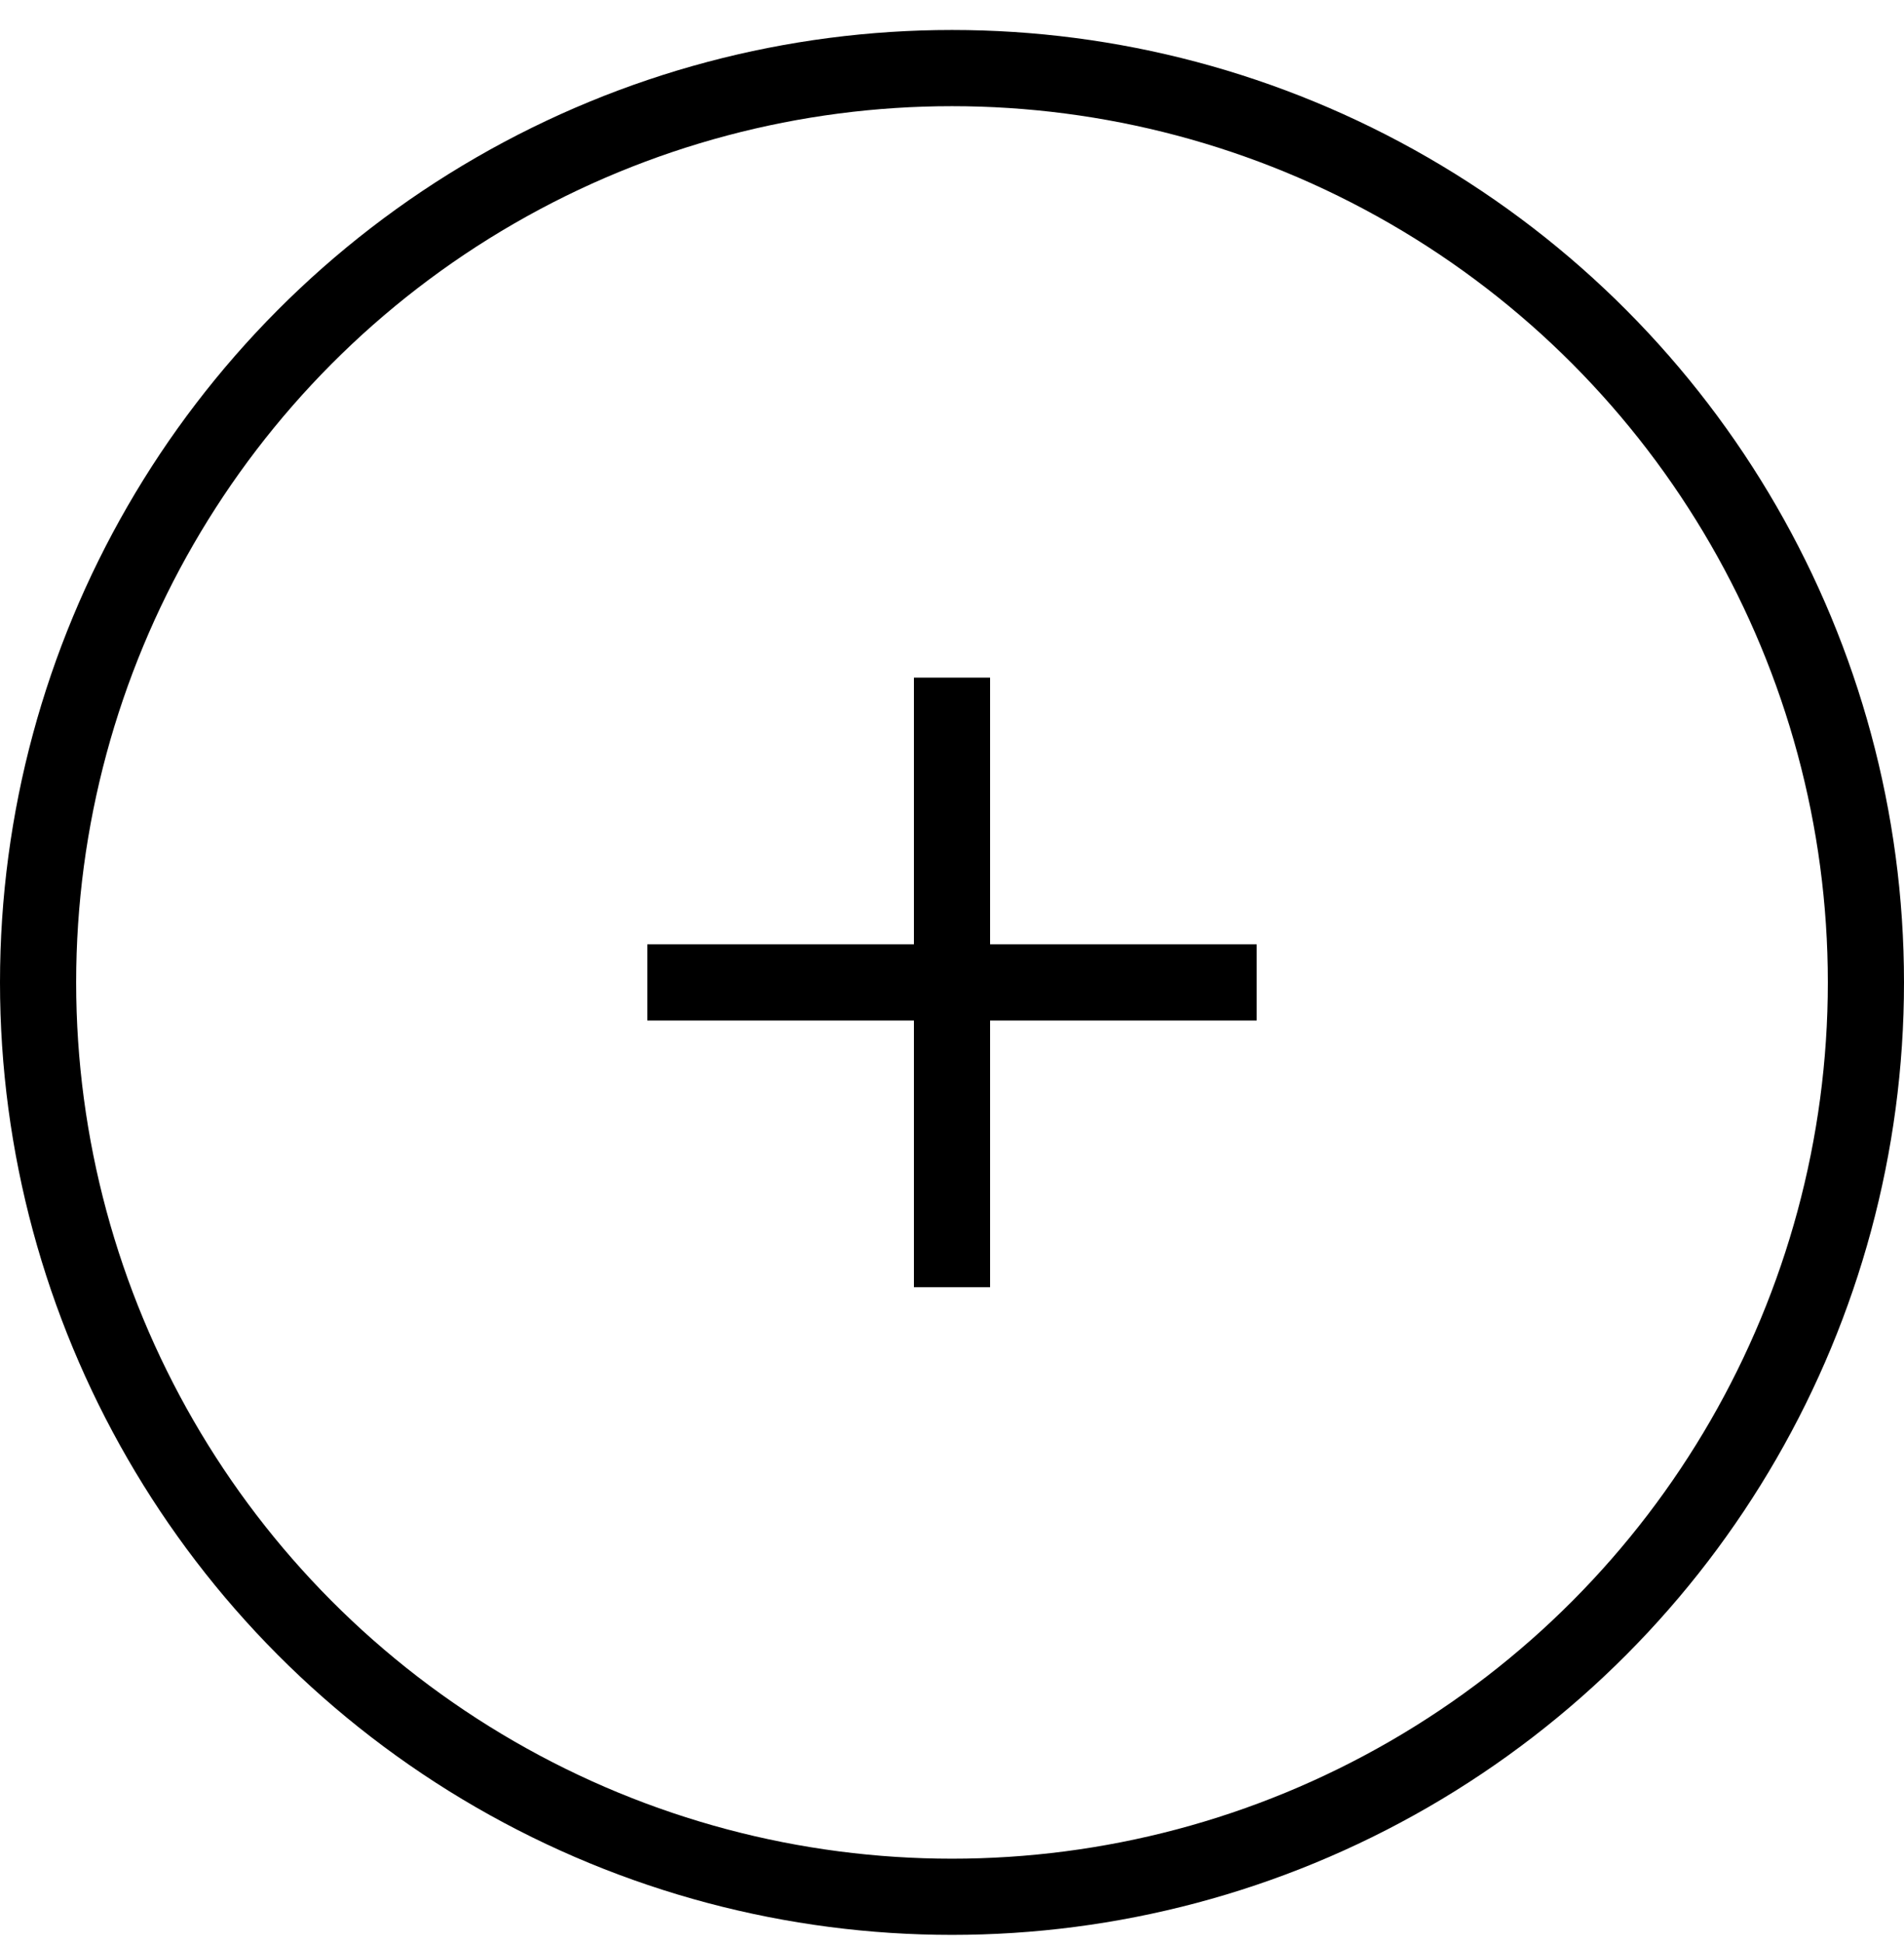 <svg xmlns="http://www.w3.org/2000/svg" width="50" height="51" fill="none" viewBox="0 0 50 51"><circle cx="25" cy="25.787" r="24" stroke="#000" stroke-width="2"/><g clip-path="url(#a)"><path fill="#000" d="M33 24.787h-7v-7h-2v7h-7v2h7v7h2v-7h7v-2Z"/></g><defs><clipPath id="a"><path fill="#fff" d="M17 17.787h16v16H17z"/></clipPath></defs></svg>
